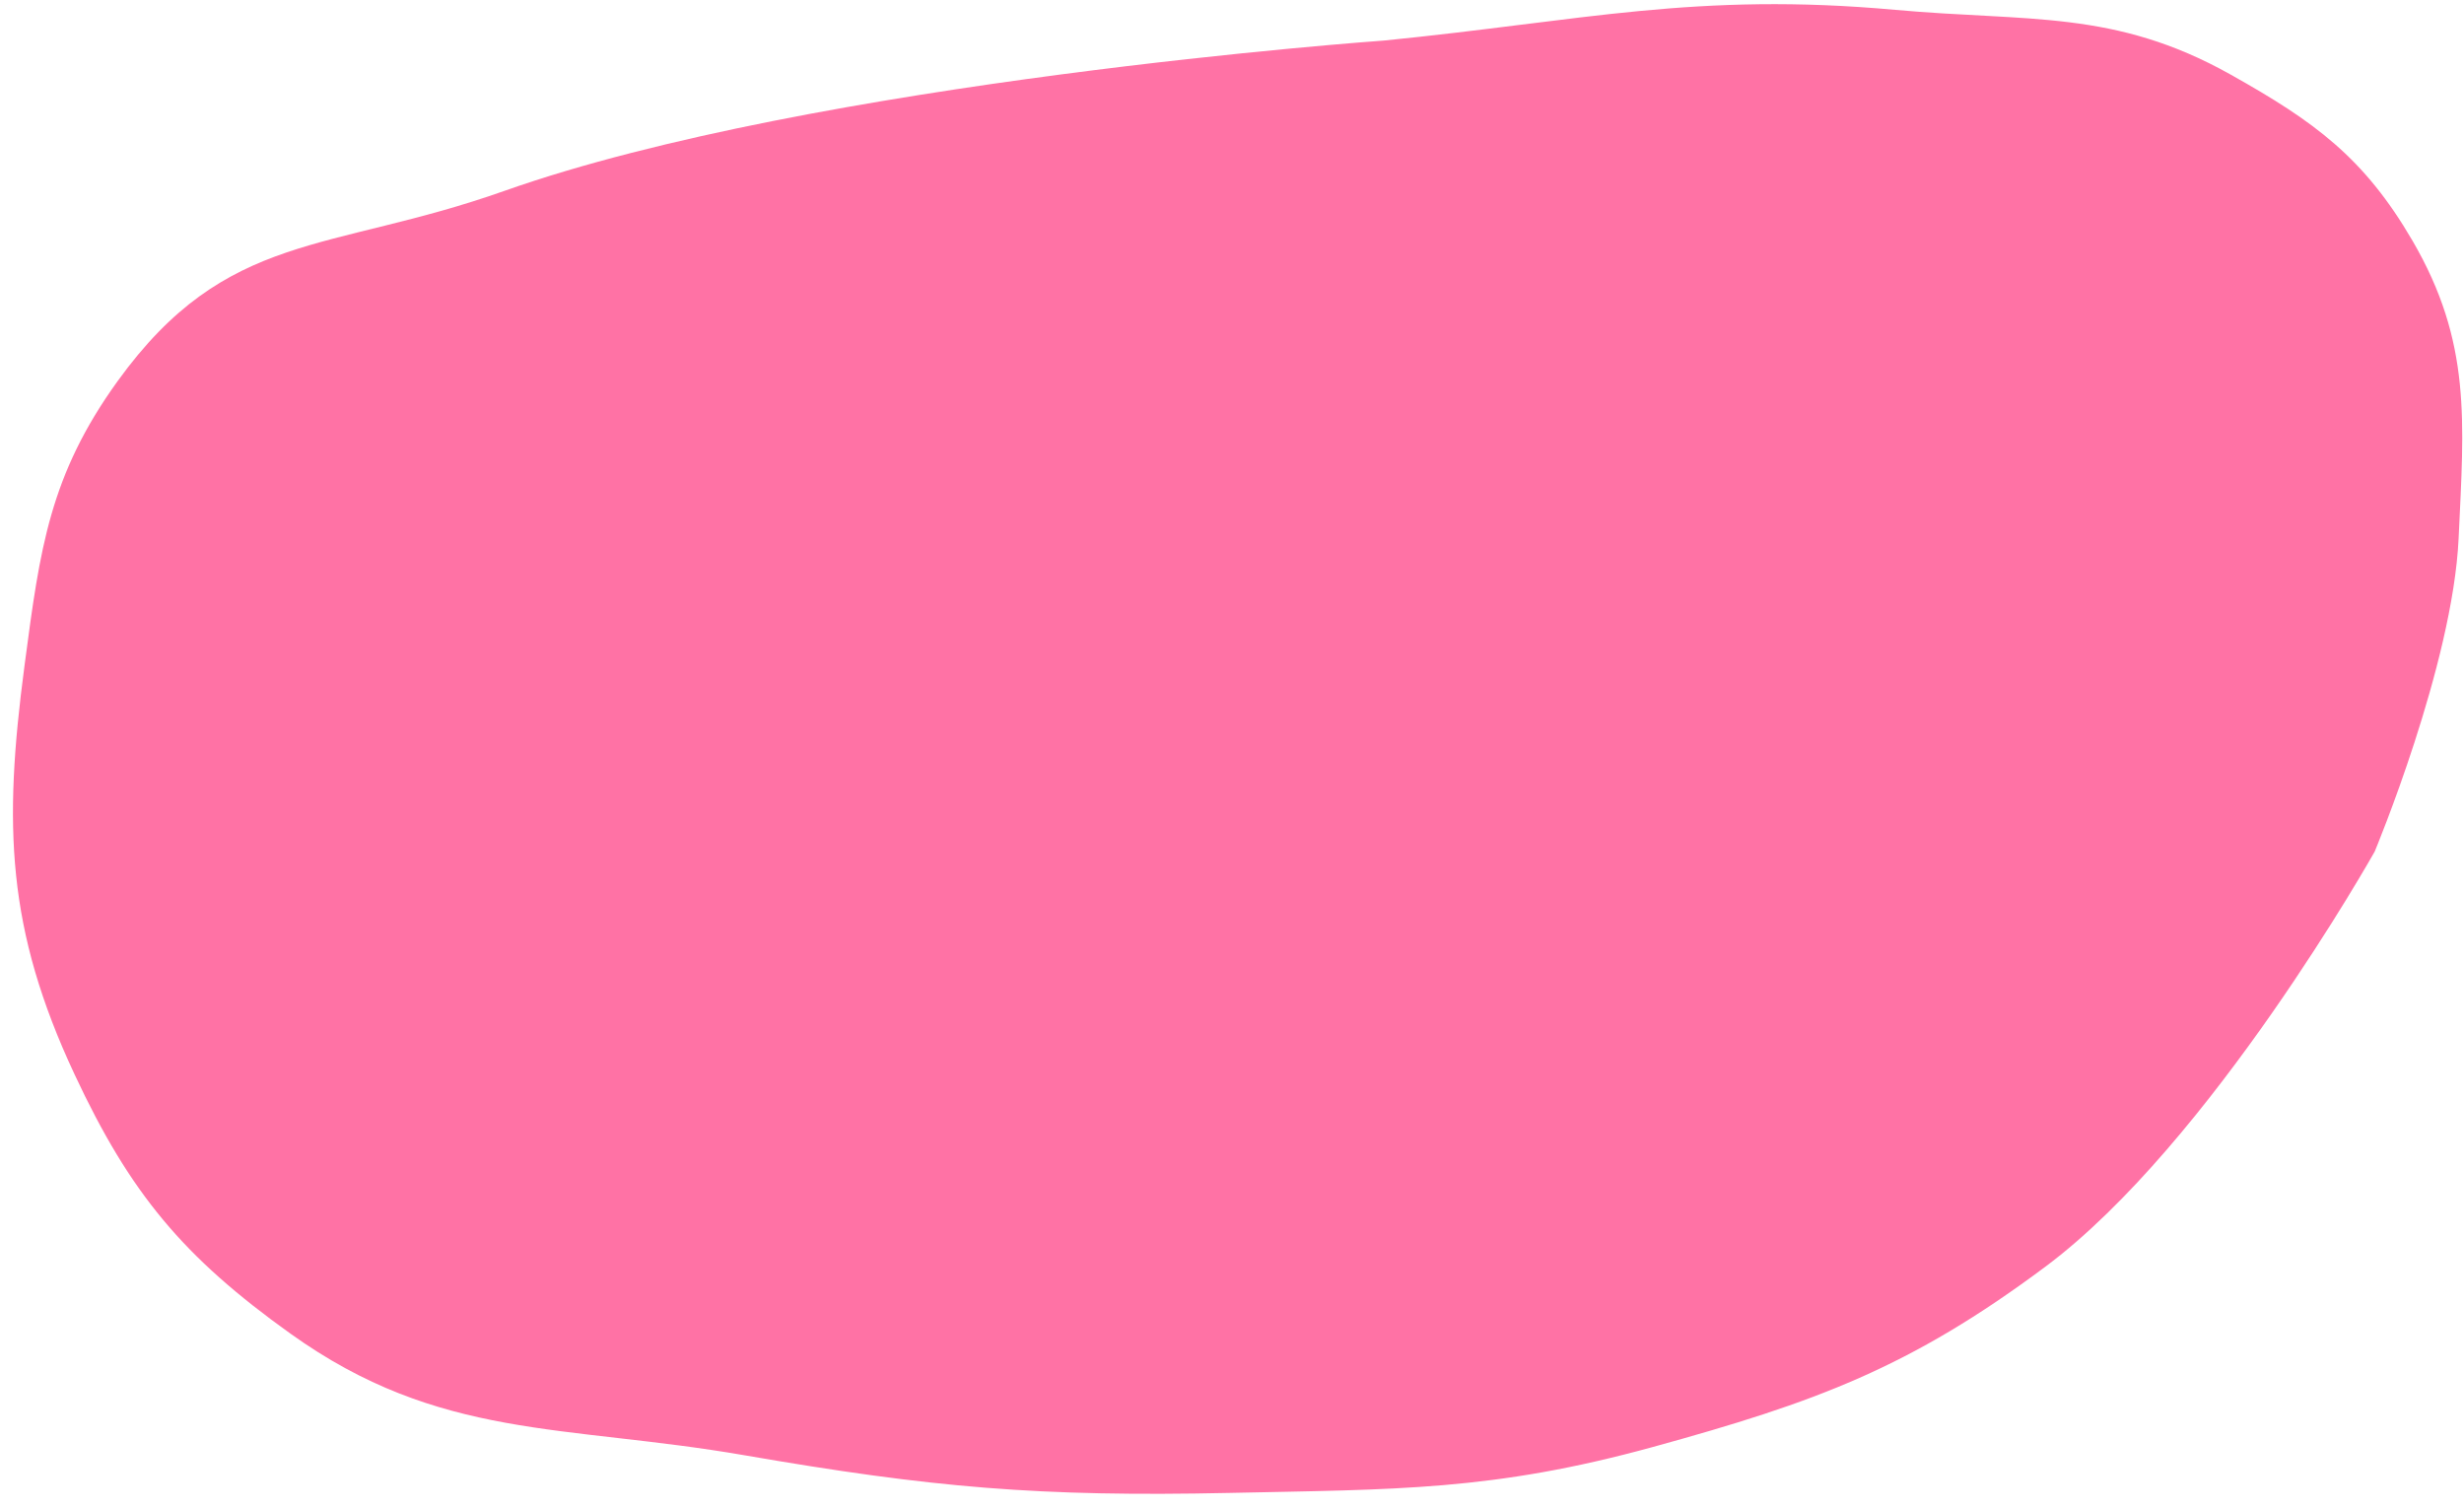 <svg width="152" height="93" viewBox="0 0 152 93" fill="none" xmlns="http://www.w3.org/2000/svg">
<path d="M85.356 2.503C85.356 2.503 50.303 4.988 31.107 11.778C20.265 15.614 13.993 14.183 7.259 23.506C3.063 29.315 2.464 33.856 1.532 40.911L1.505 41.117C0.209 50.93 0.407 57.307 4.599 66.275C8.04 73.636 11.306 77.535 17.914 82.266C27.123 88.858 34.766 87.842 45.926 89.771C57.474 91.768 64.128 92.346 75.844 92.094C86.104 91.873 92.073 91.978 101.968 89.259C111.997 86.502 117.833 84.362 126.17 78.144C136.404 70.51 146.491 52.531 146.491 52.531C146.491 52.531 151.306 41.014 151.668 33.212C152.003 25.964 152.474 21.121 148.823 14.85C145.835 9.718 142.776 7.498 137.595 4.595C130.422 0.575 125.11 1.352 116.922 0.608C104.623 -0.508 97.645 1.283 85.356 2.503Z" fill="#FF72A5"/>
</svg>
